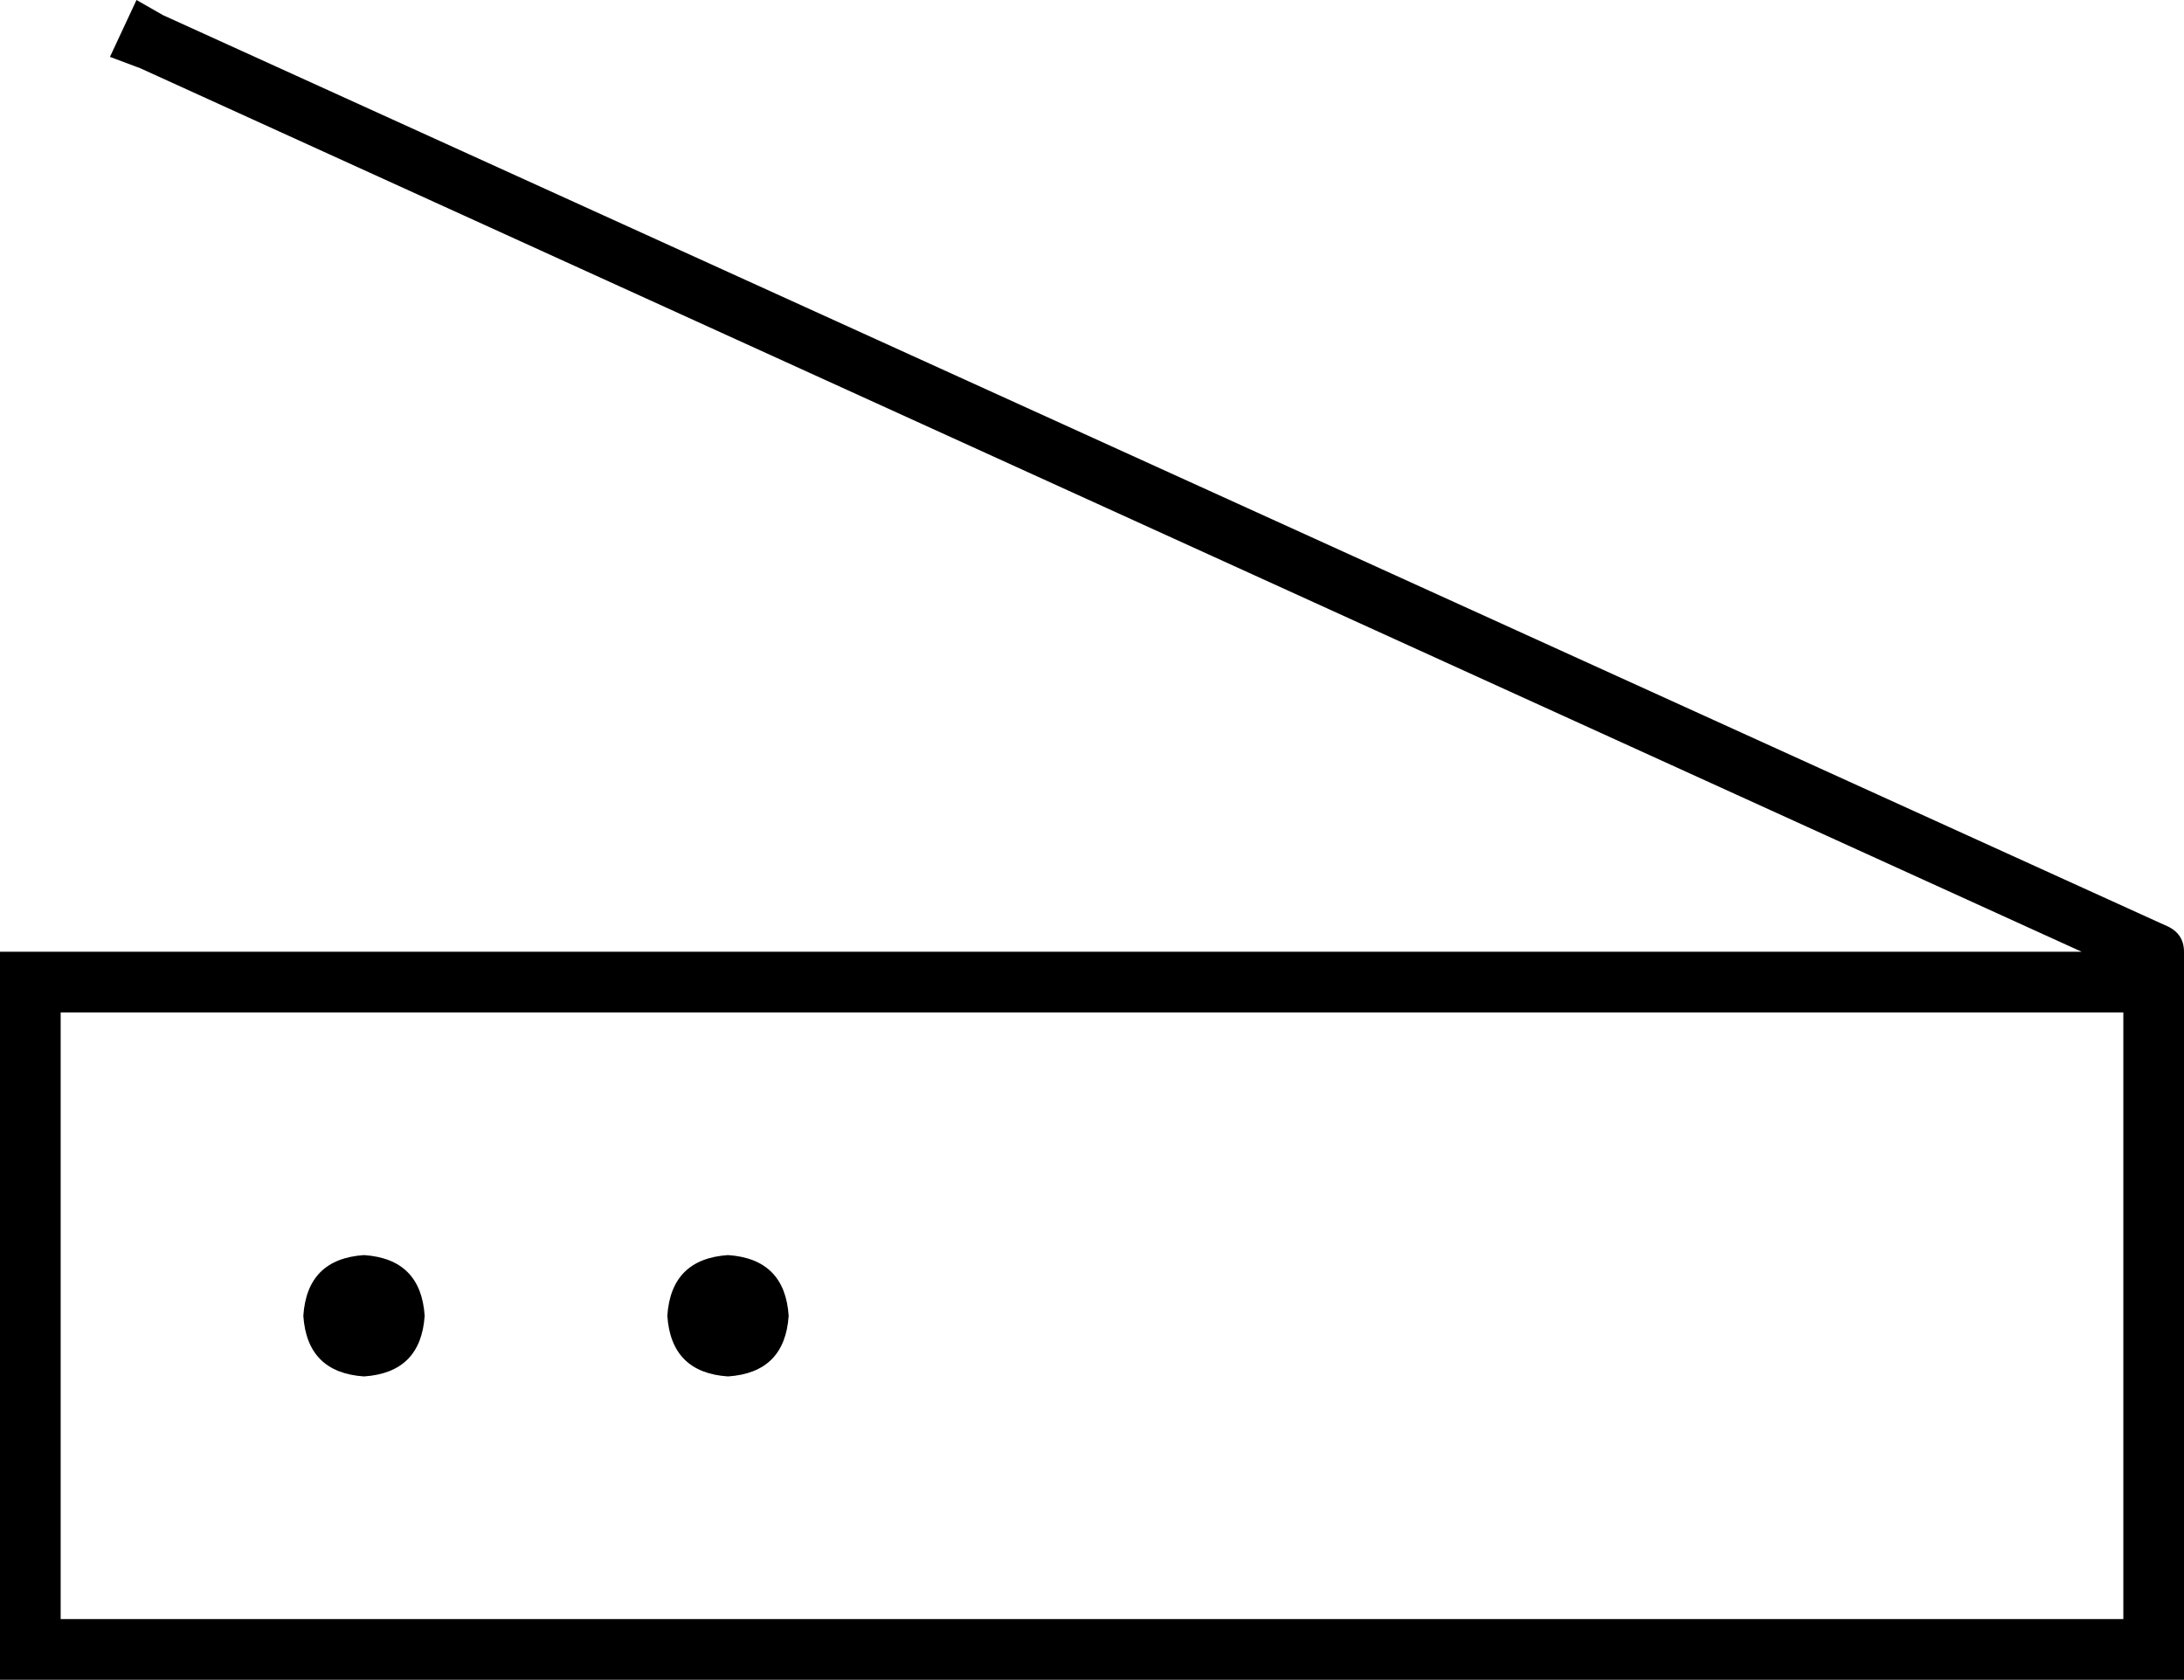 <svg xmlns="http://www.w3.org/2000/svg" viewBox="0 0 576 443">
  <path d="M 43 4 L 36 0 L 43 4 L 36 0 L 29 15 L 29 15 L 37 18 L 37 18 L 549 251 L 549 251 L 16 251 L 0 251 L 0 267 L 0 267 L 0 427 L 0 427 L 0 443 L 0 443 L 16 443 L 576 443 L 576 427 L 576 427 L 576 379 L 576 379 L 576 371 L 576 371 L 576 267 L 576 267 L 576 251 L 576 251 Q 576 246 571 244 L 43 4 L 43 4 Z M 560 267 L 560 371 L 560 267 L 560 371 L 560 379 L 560 379 L 560 427 L 560 427 L 16 427 L 16 427 L 16 267 L 16 267 L 560 267 L 560 267 Z M 208 347 Q 207 332 192 331 Q 177 332 176 347 Q 177 362 192 363 Q 207 362 208 347 L 208 347 Z M 96 363 Q 111 362 112 347 Q 111 332 96 331 Q 81 332 80 347 Q 81 362 96 363 L 96 363 Z" />
</svg>